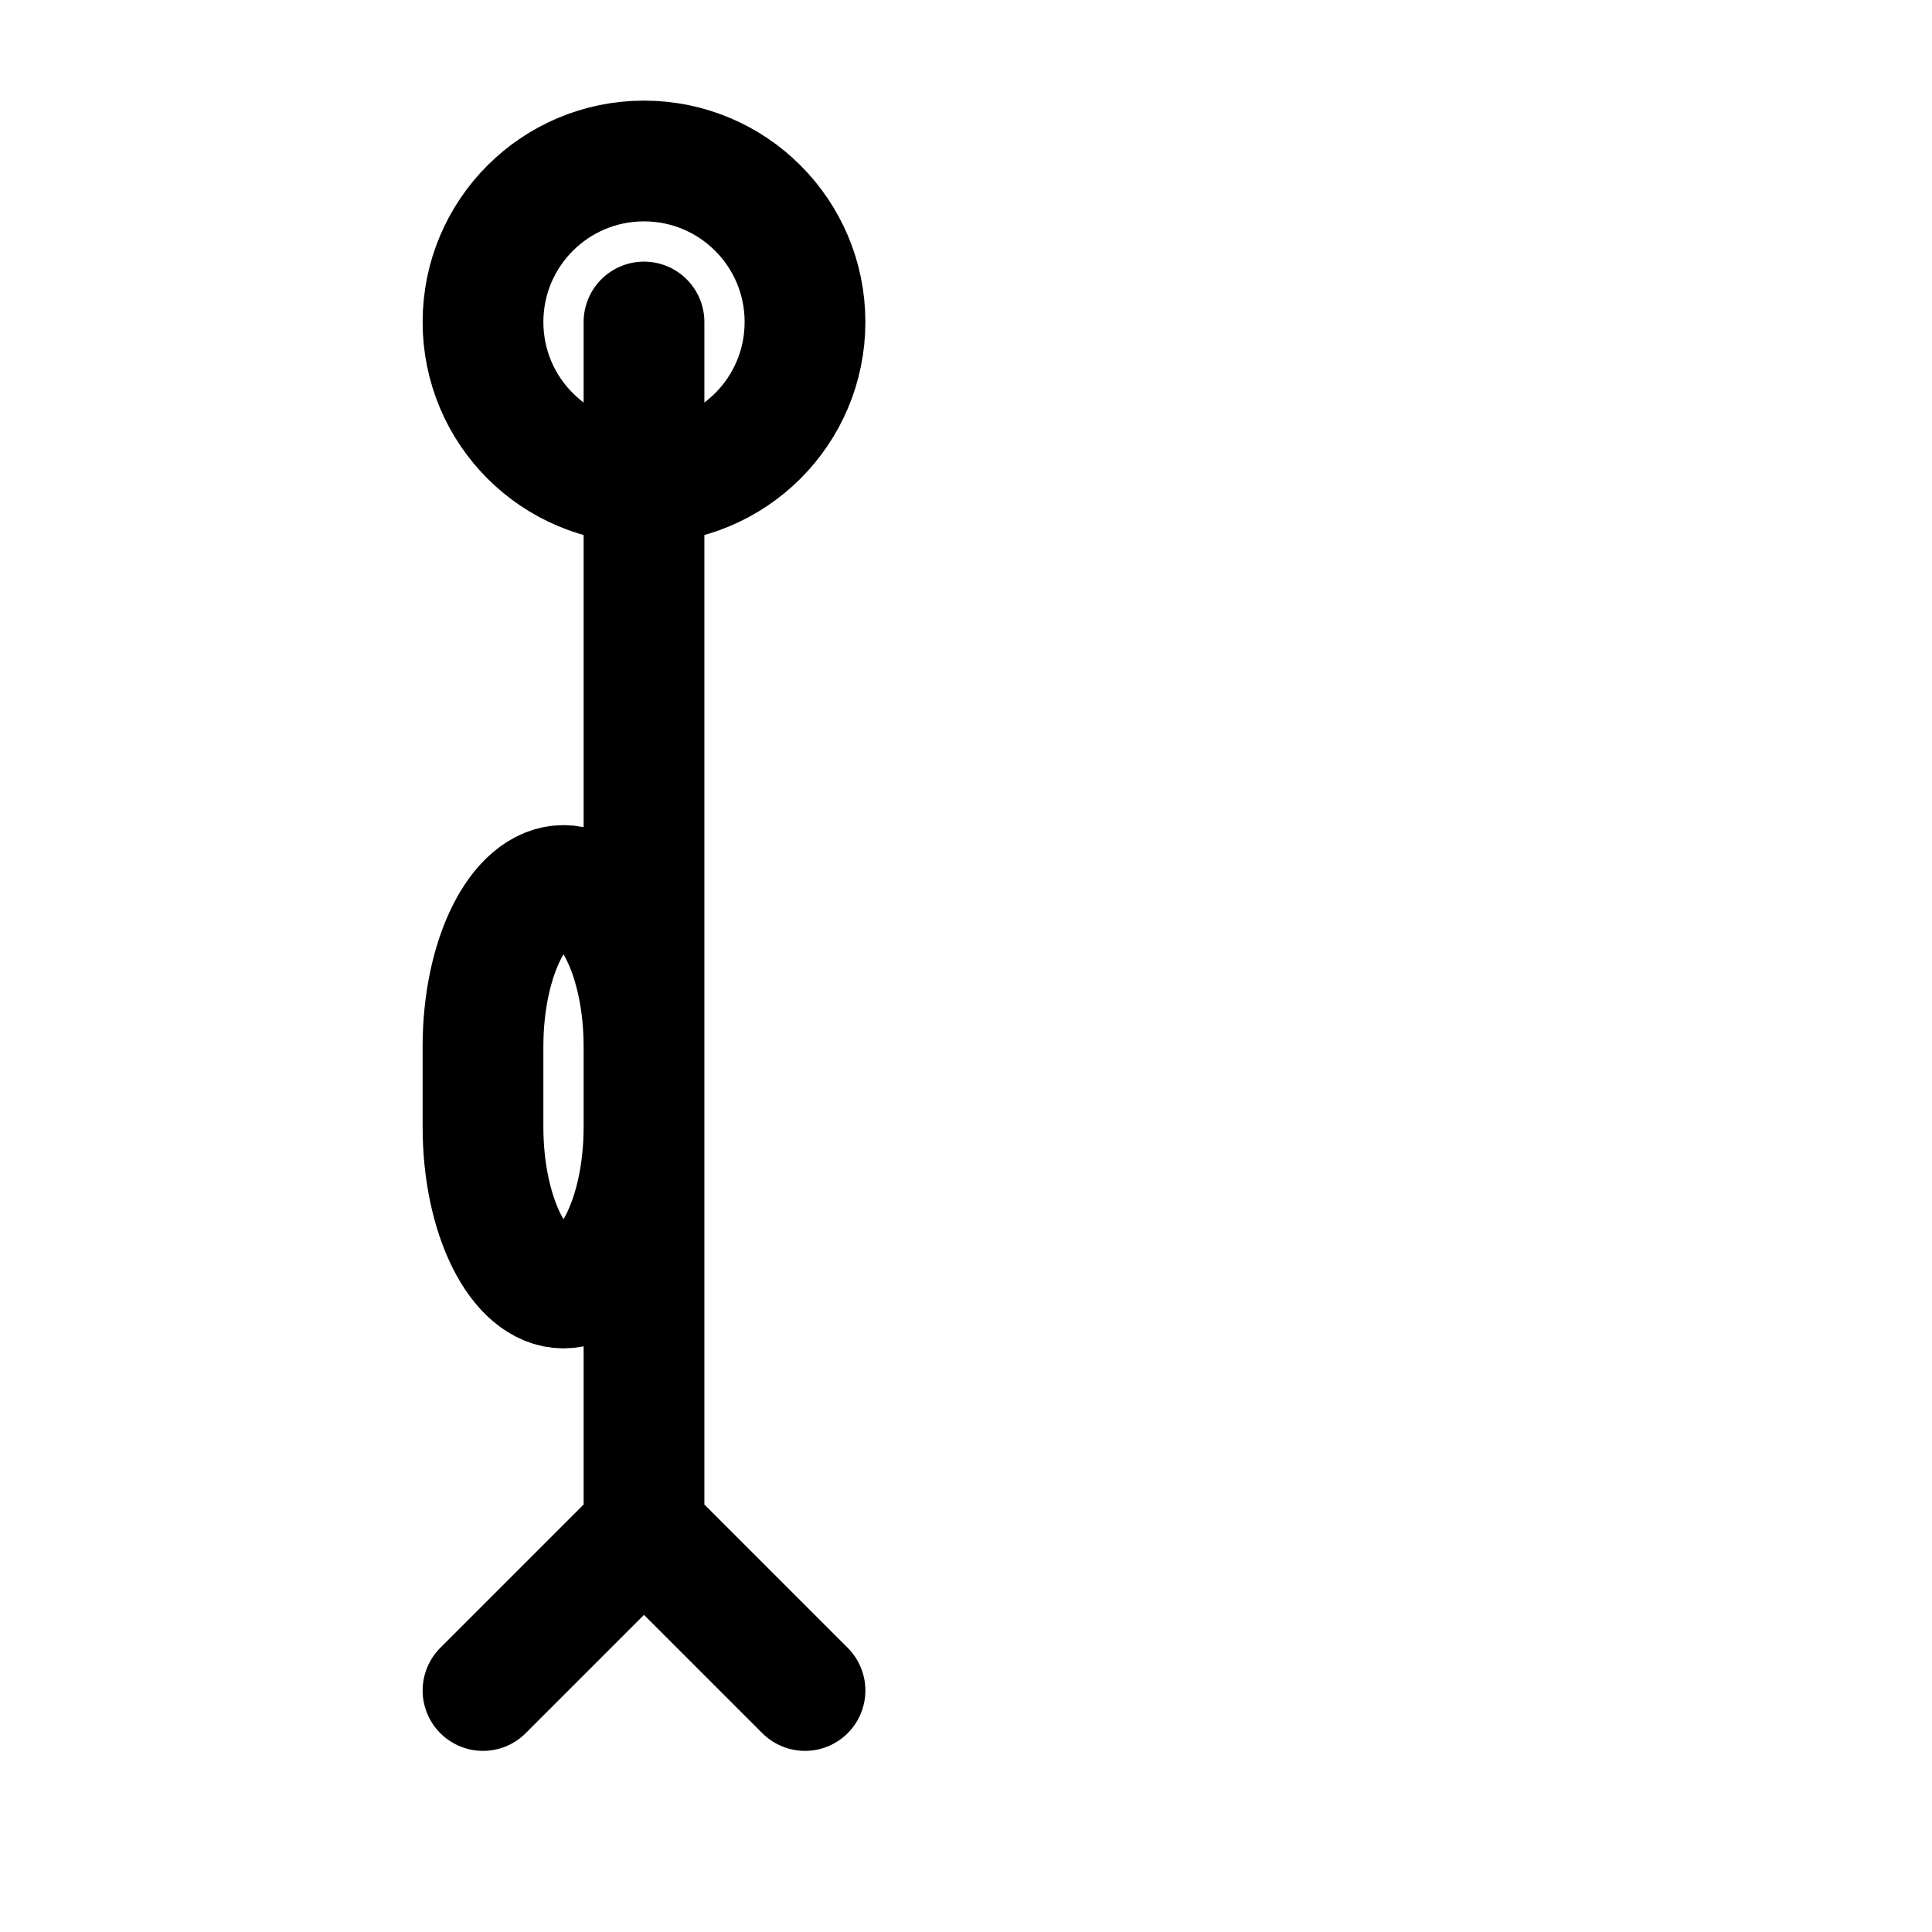 <?xml version="1.0" encoding="UTF-8"?>
<svg width="24px" height="24px" viewBox="0 0 24 24" version="1.1" xmlns="http://www.w3.org/2000/svg">
    <g stroke="none" stroke-width="1" fill="none" fill-rule="evenodd">
        <path d="M8,2 C9.105,2 10,2.895 10,4 C10,5.105 9.105,6 8,6 C6.895,6 6,5.105 6,4 C6,2.895 6.895,2 8,2 Z M8,4 L8,19 L10,21 M8,19 L6,21 M8,8 L8,14 C8,15.105 7.552,16 7,16 C6.448,16 6,15.105 6,14 L6,13 C6,11.895 6.448,11 7,11 C7.552,11 8,11.895 8,13 L8,14" stroke="#000000" stroke-width="1.5" stroke-linecap="round" stroke-linejoin="round"></path>
    </g>
</svg>
